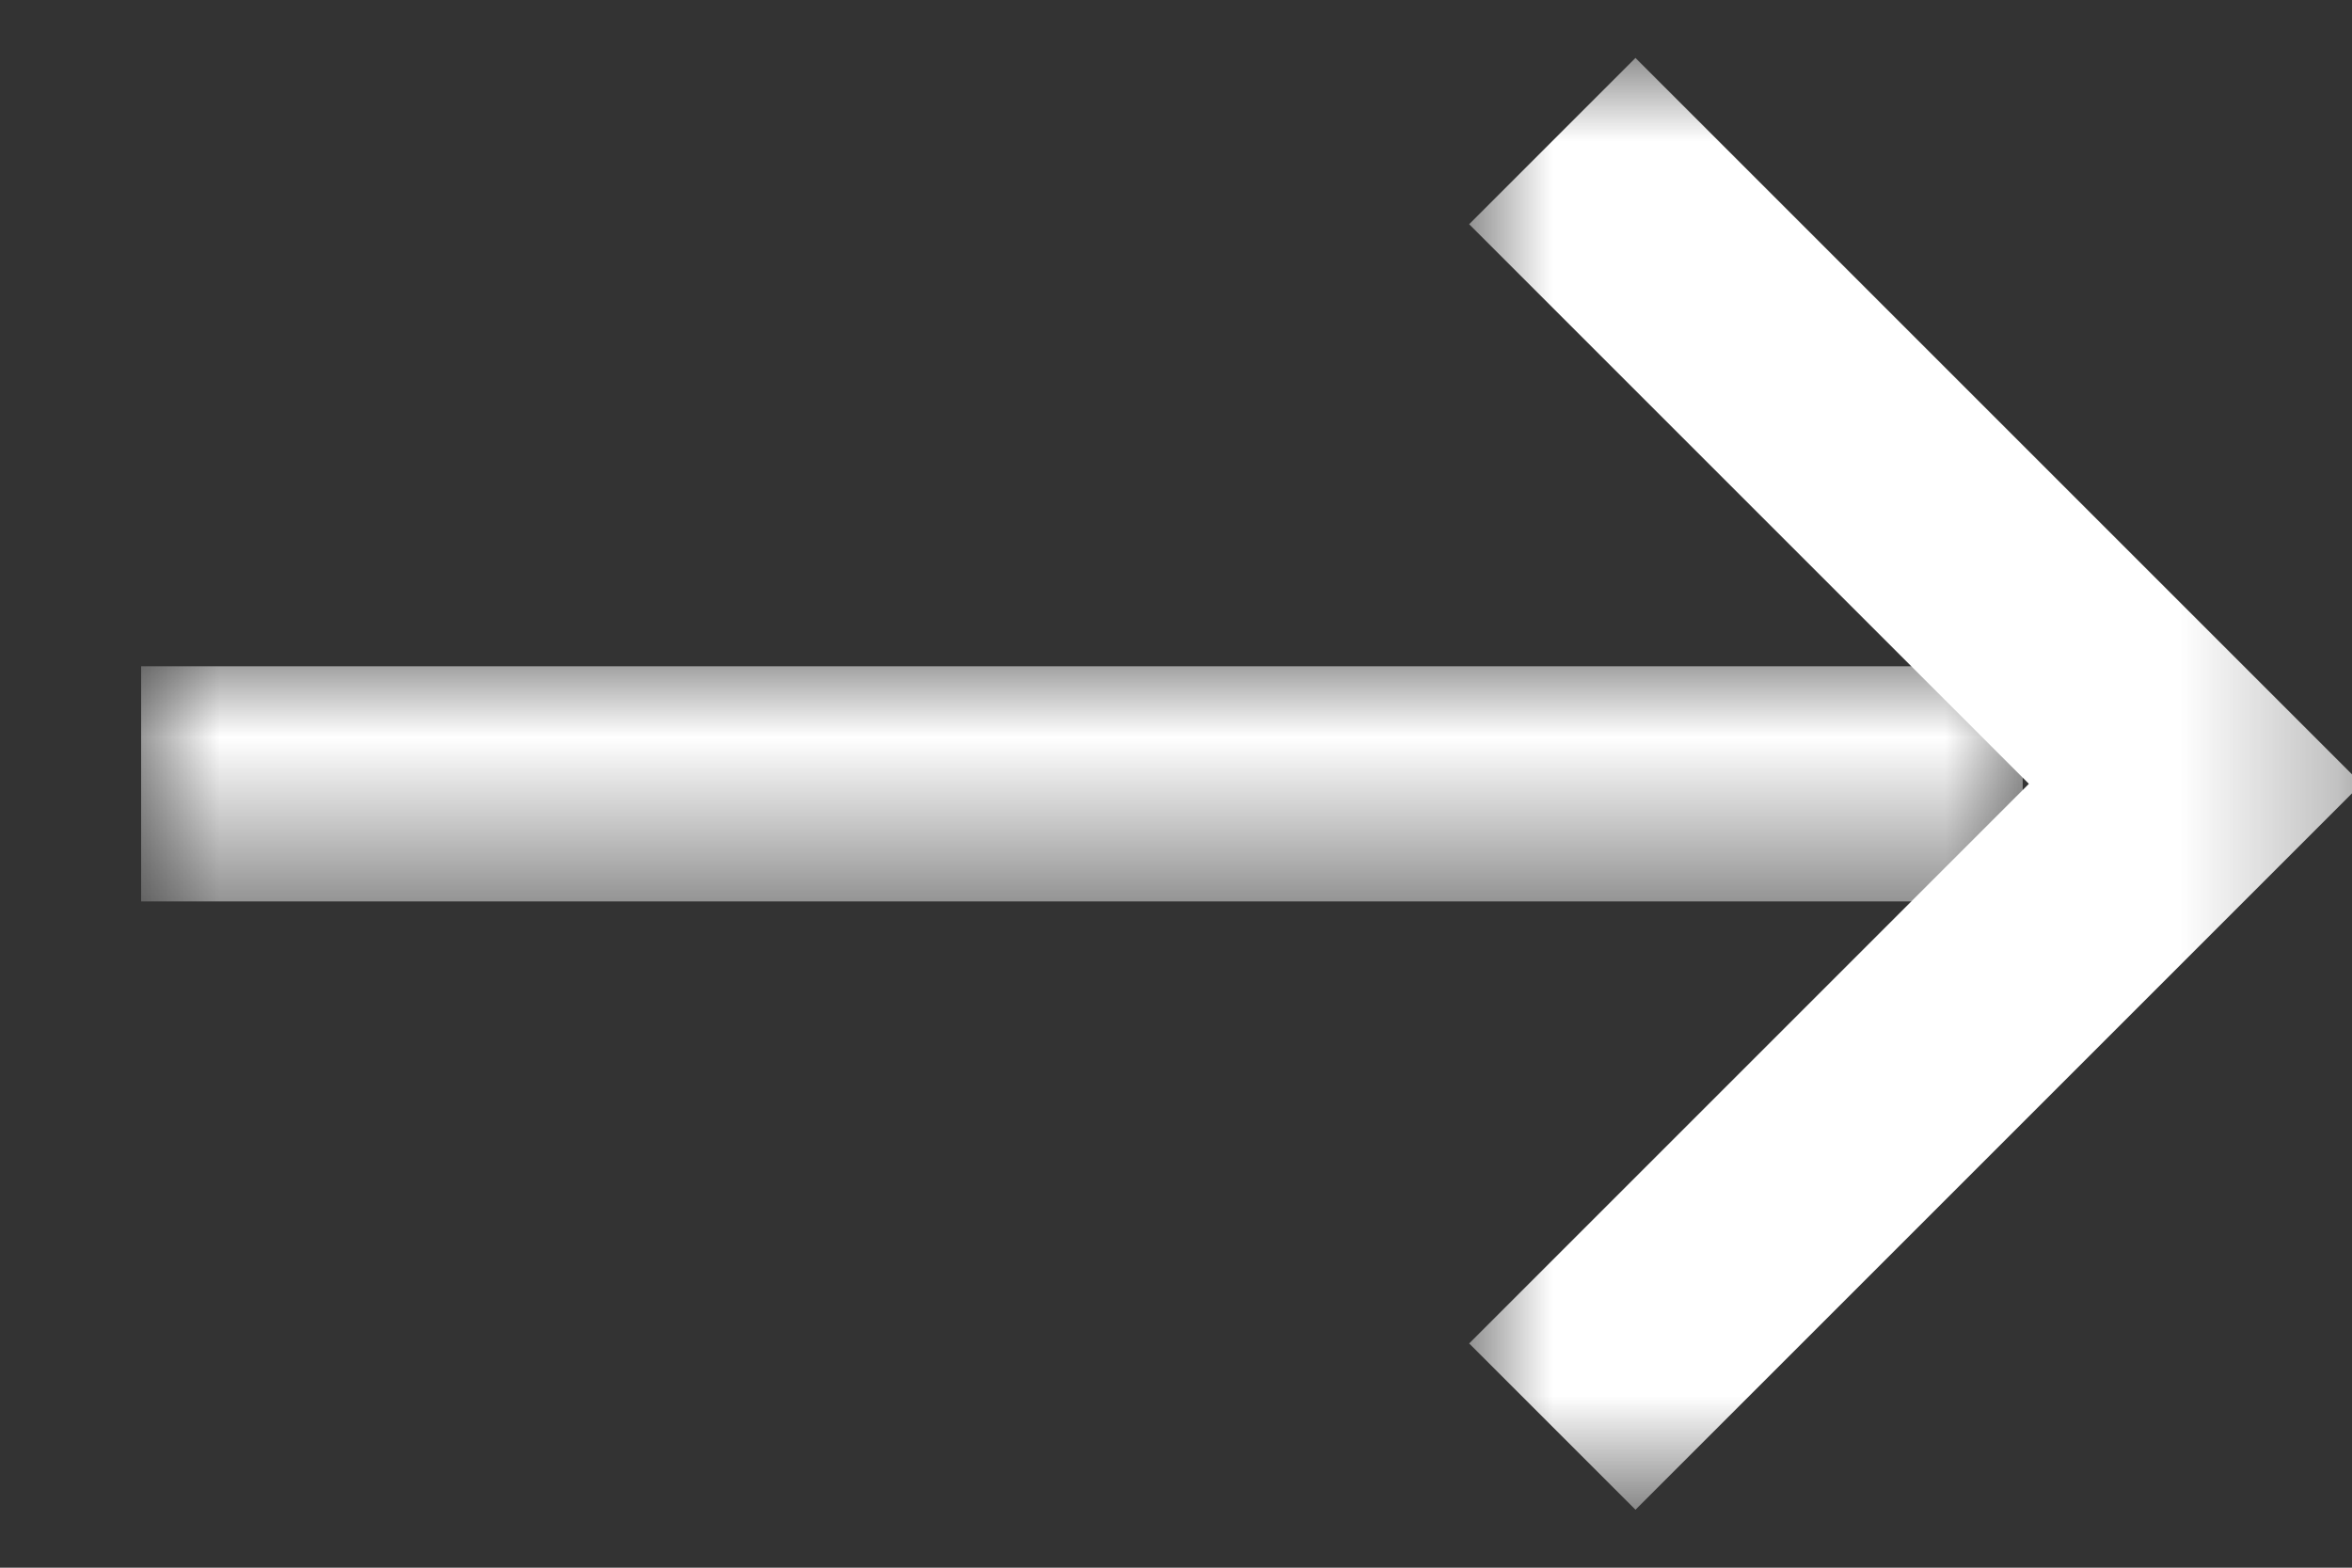 <svg viewBox="0 0 15 10" xmlns="http://www.w3.org/2000/svg"><rect x="0" y="0" width="15" height="10" fill="#333333" stroke="none"/><mask id="a" height="9.2" maskUnits="userSpaceOnUse" width="5.7" x="9.4" y=".4"><path d="M-2.1-5h20v20h-20z" fill="#fff"/></mask><mask id="b" height="1.5" maskUnits="userSpaceOnUse" width="12" x=".9" y="4.2"><path d="M-2.1-5h20v20h-20z" fill="#fff"/></mask><g fill="none" stroke="#fff" stroke-width="1.5"><path d="M9.9.9L14 5 9.9 9.1" mask="url(#a)"/><path d="M12.9 5H.9" mask="url(#b)"/></g></svg>